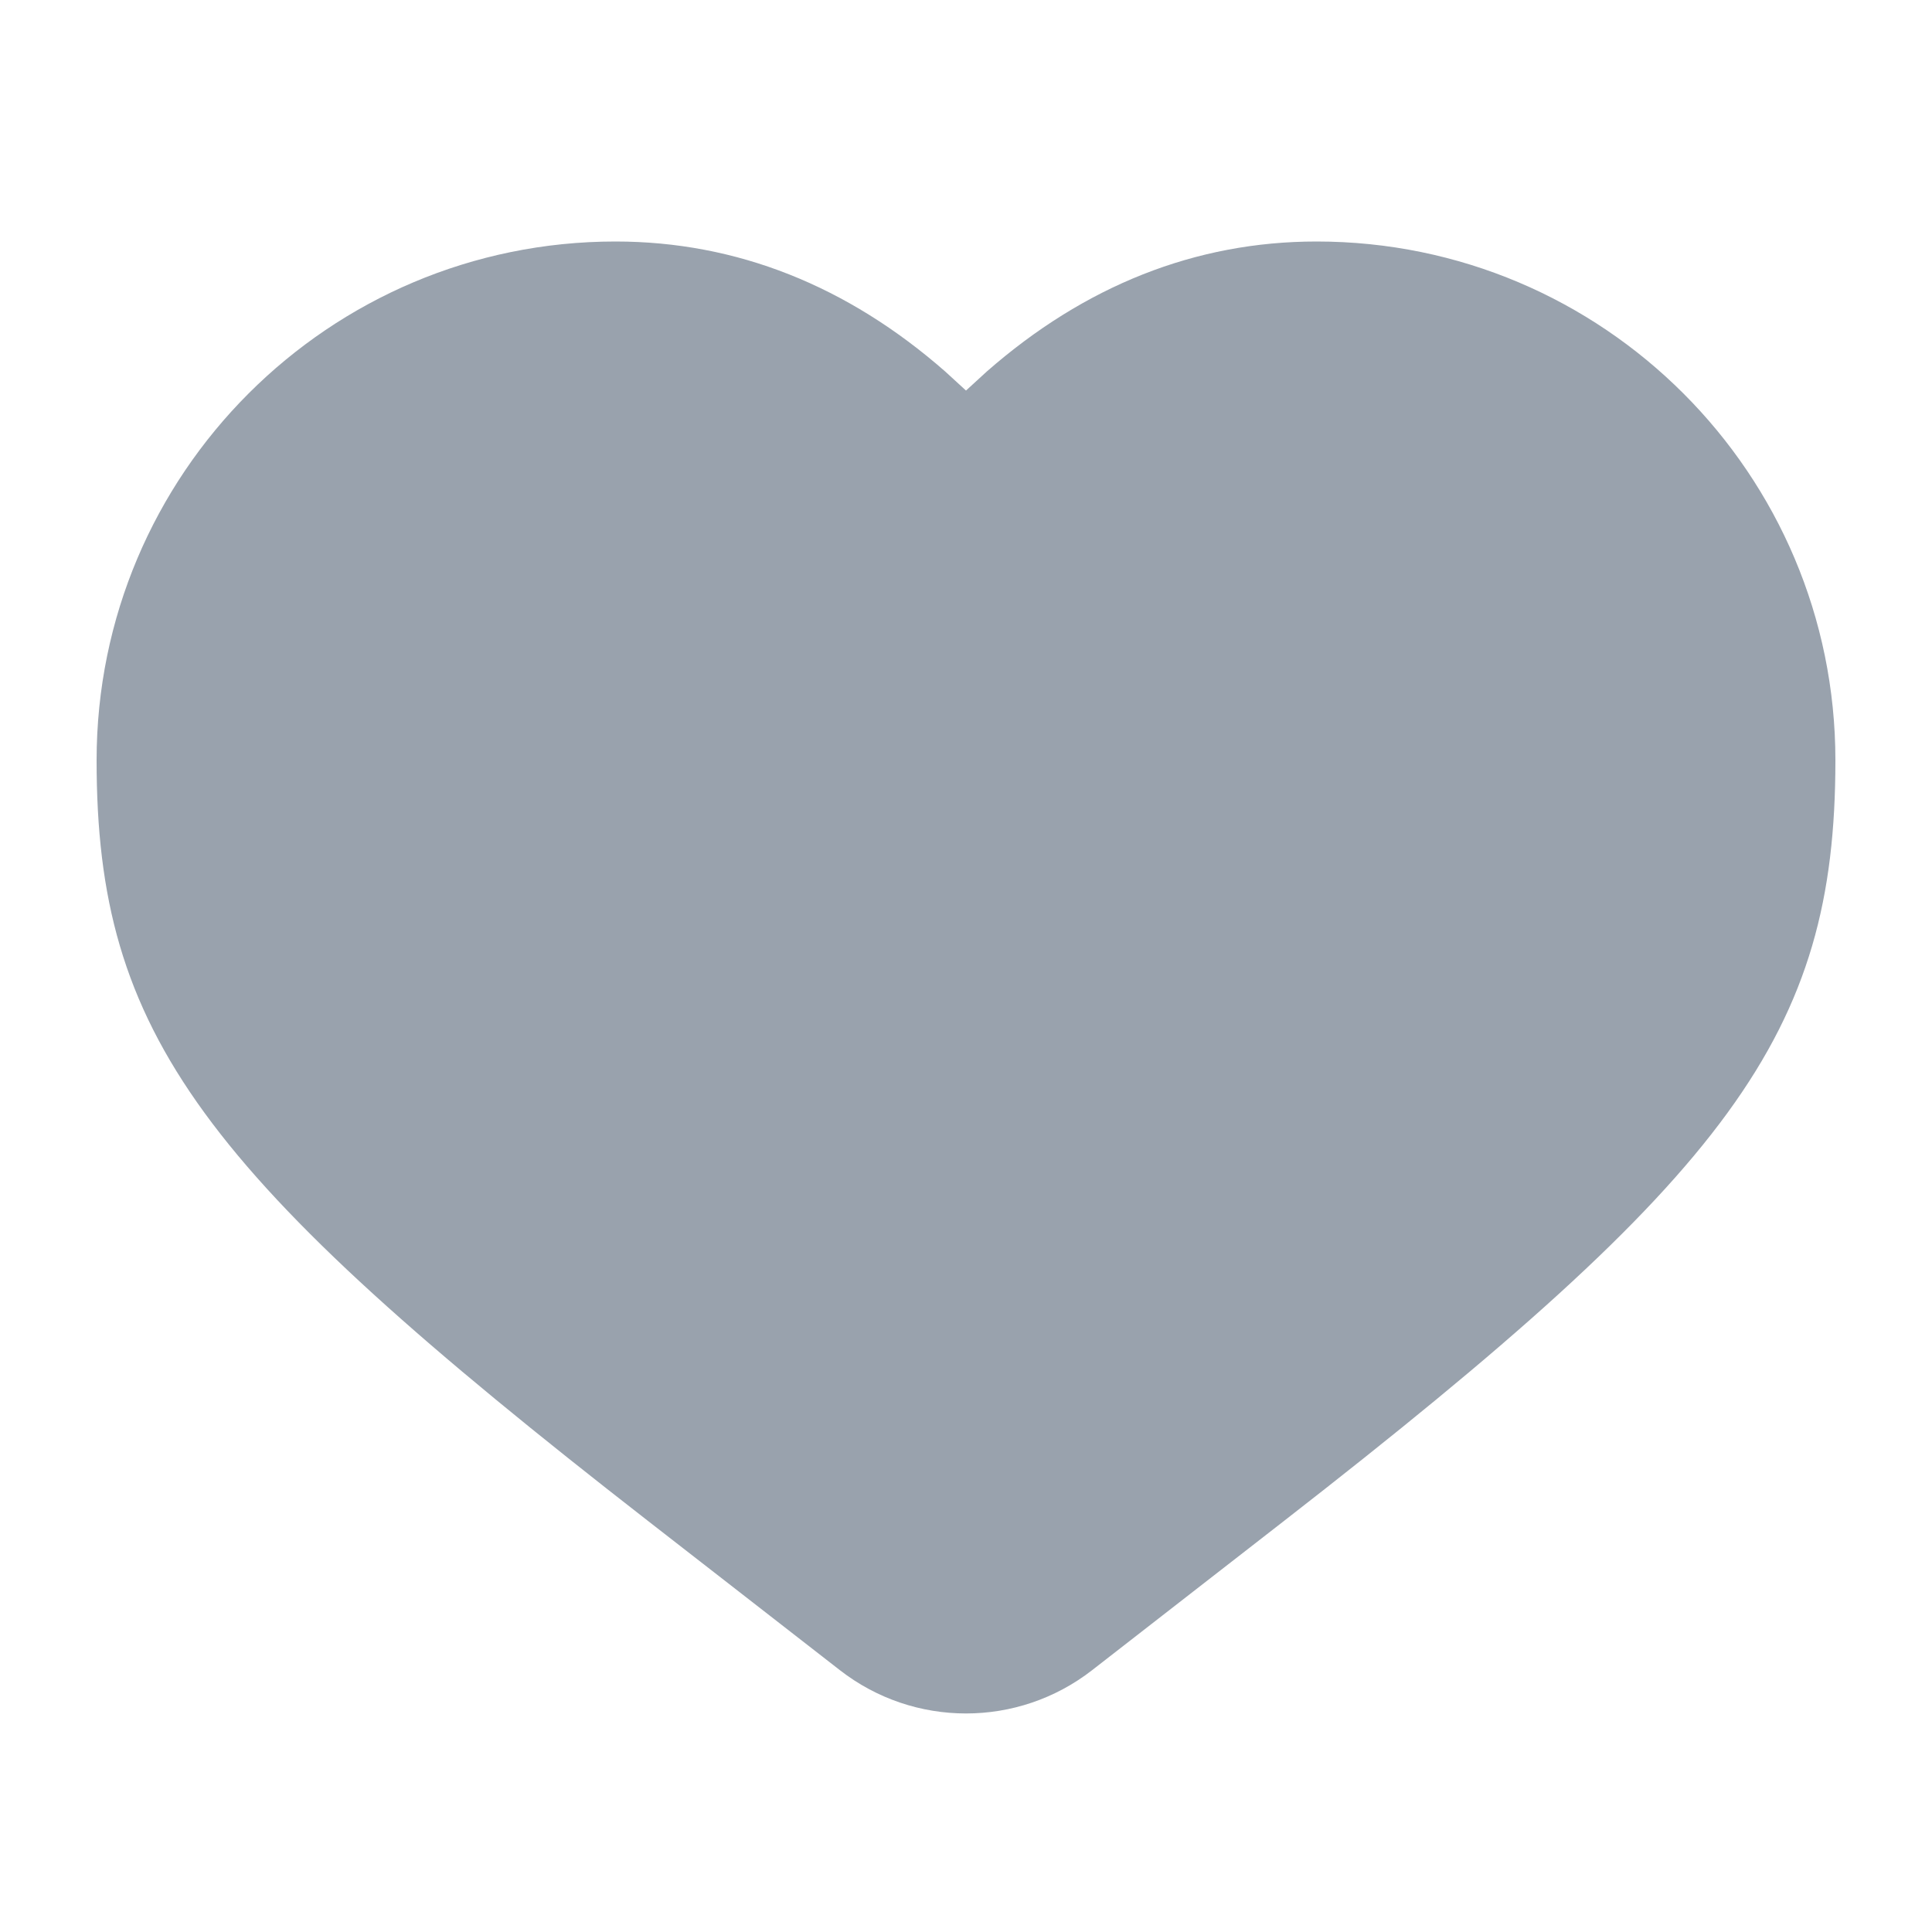 <svg width="20" height="20" viewBox="0 0 20 20" fill="none" xmlns="http://www.w3.org/2000/svg">
<path d="M13.629 2.5C16.595 2.5 19 4.905 19 7.871C19 10.708 17.919 12.146 13.298 15.74L11.305 17.29C10.537 17.887 9.463 17.887 8.695 17.29L6.702 15.74C2.081 12.146 1 10.708 1 7.871C1 4.905 3.405 2.5 6.371 2.5C7.627 2.5 8.774 2.96 9.785 3.846L10 4.043L10.215 3.846C11.226 2.96 12.373 2.5 13.629 2.5Z" fill="#99A2AD"/>
</svg>
